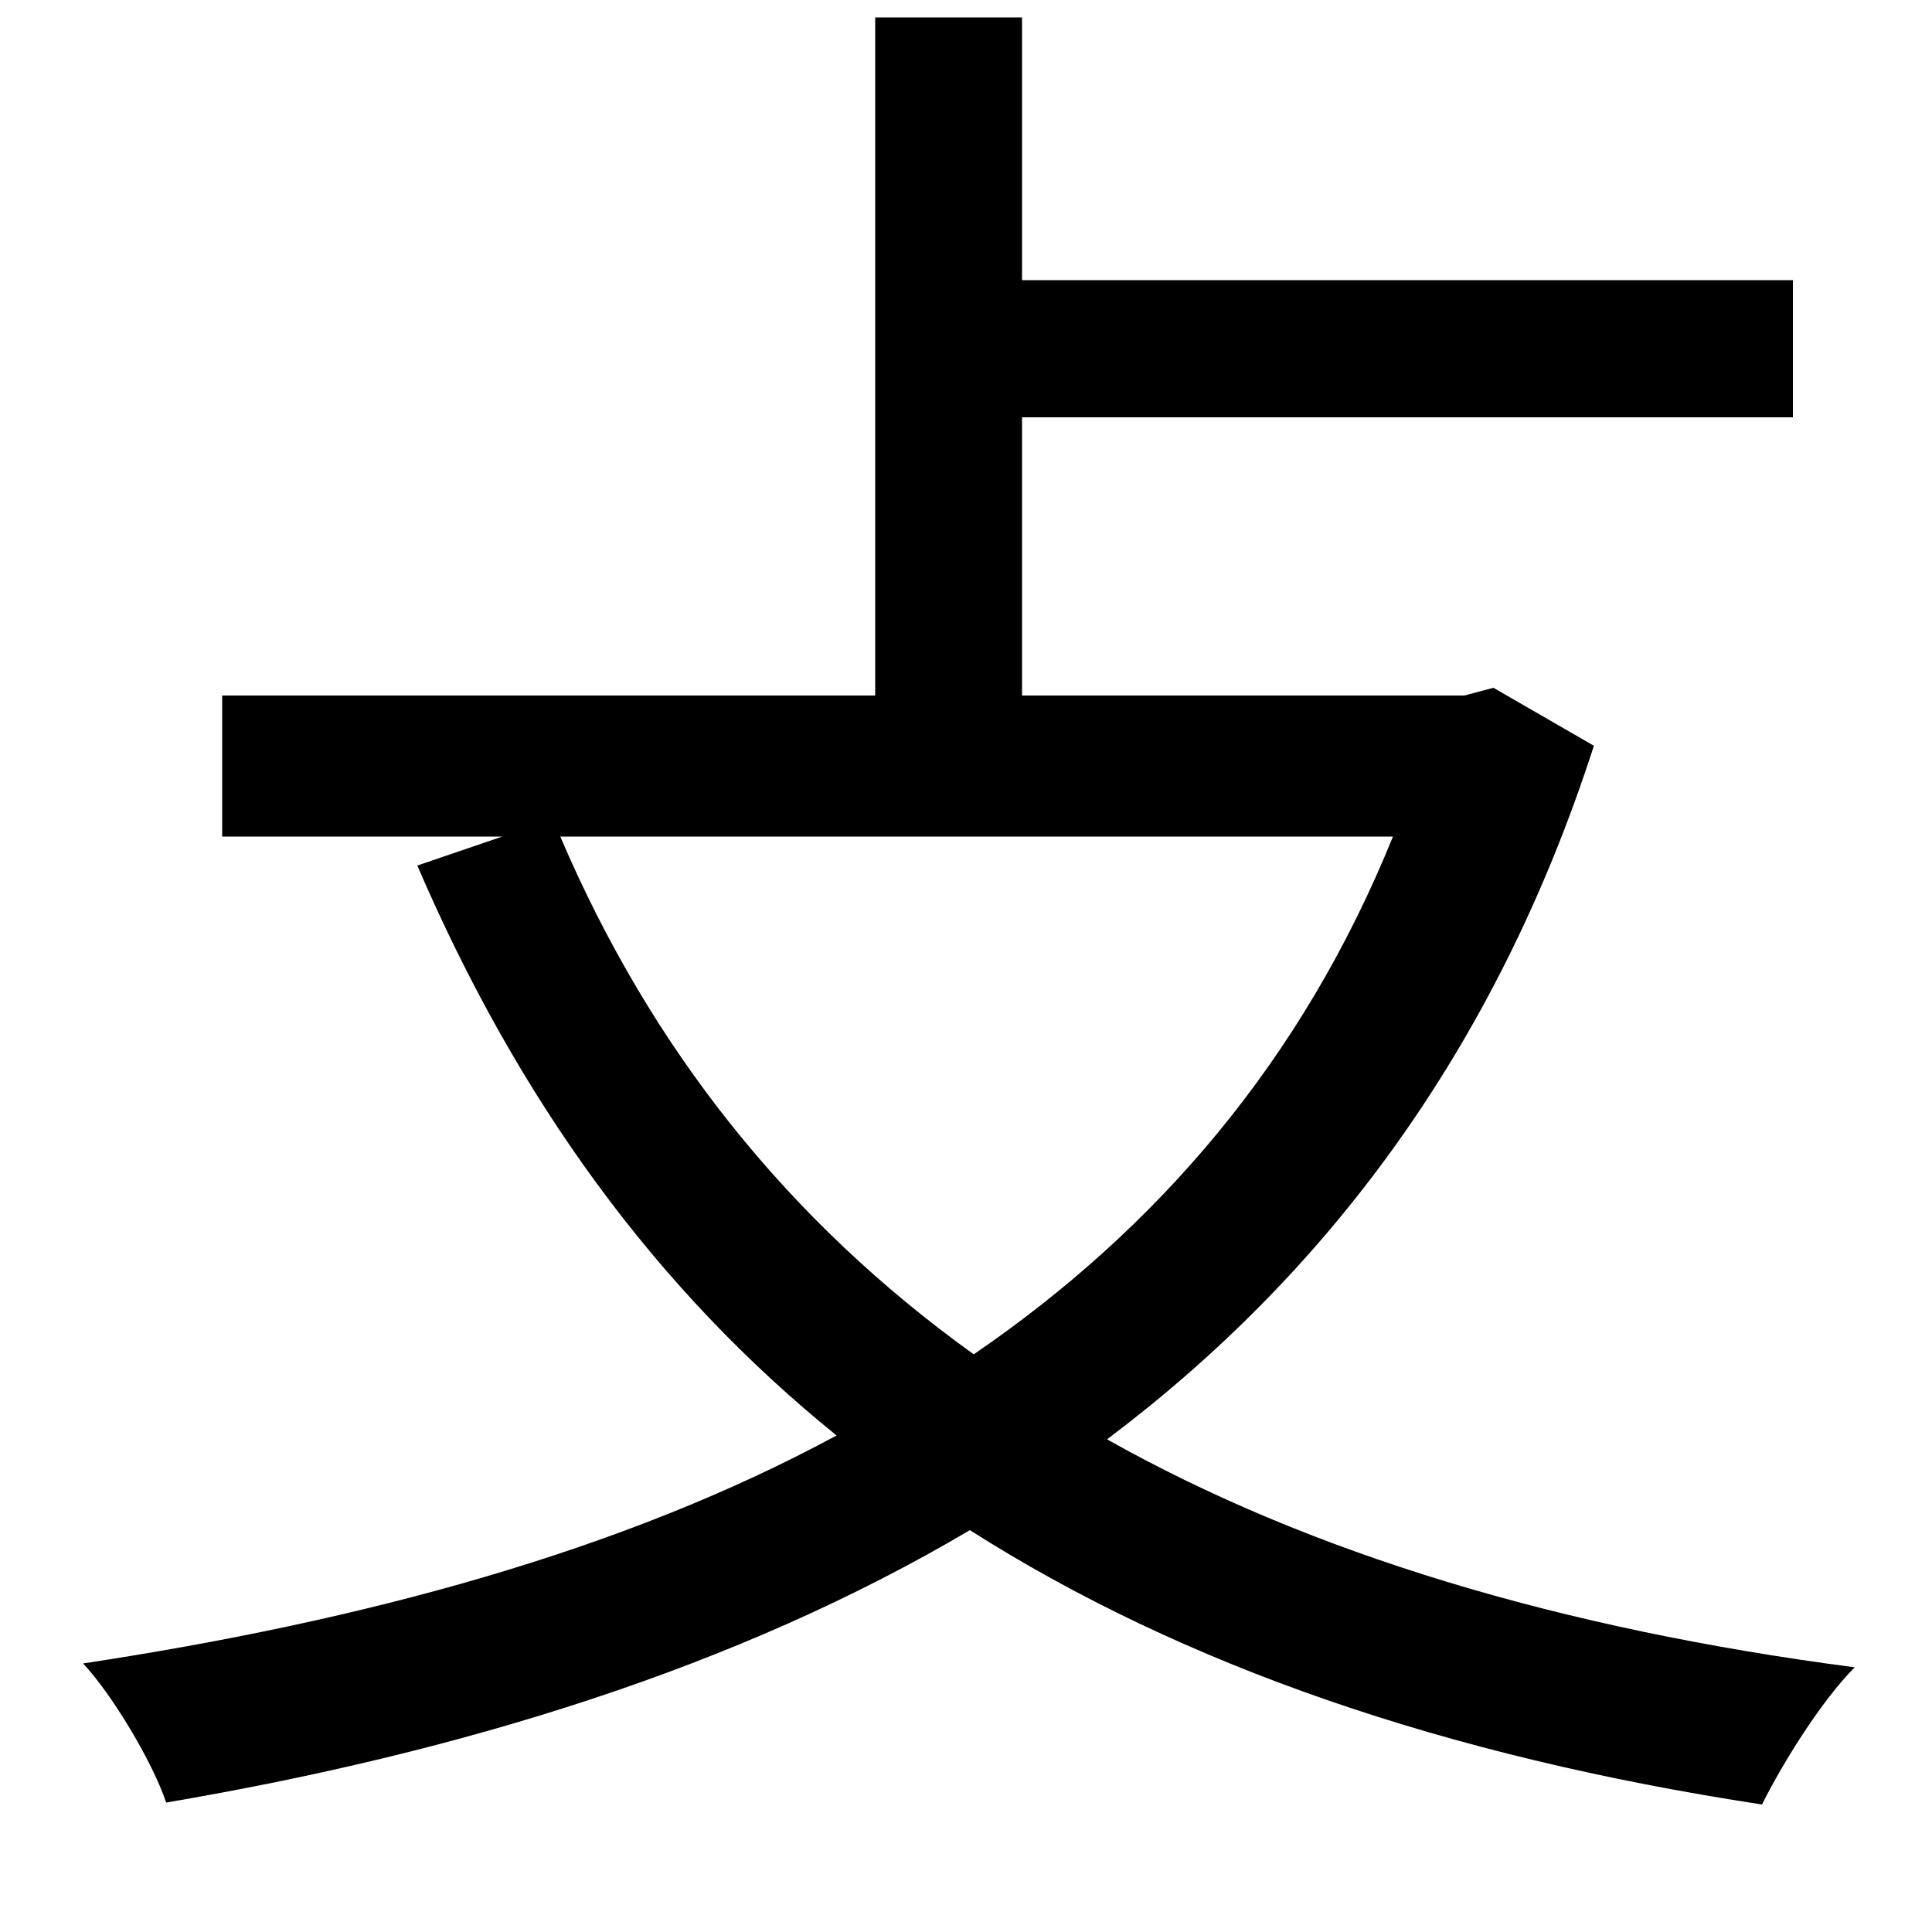 <svg xmlns="http://www.w3.org/2000/svg"
    viewBox="0 0 1000 1000">
  <!--
© 2014-2021 Adobe (http://www.adobe.com/).
Noto is a trademark of Google Inc.
This Font Software is licensed under the SIL Open Font License, Version 1.1. This Font Software is distributed on an "AS IS" BASIS, WITHOUT WARRANTIES OR CONDITIONS OF ANY KIND, either express or implied. See the SIL Open Font License for the specific language, permissions and limitations governing your use of this Font Software.
http://scripts.sil.org/OFL
  -->
<path d="M453 9L453 360 115 360 115 433 260 433 216 448C268 569 339 667 433 743 322 803 188 839 43 861 58 877 79 912 86 933 239 907 382 863 502 792 612 862 748 909 912 934 923 912 943 880 960 863 807 843 678 804 573 745 686 660 774 544 825 386L773 356 758 360 529 360 529 216 928 216 928 145 529 145 529 9ZM290 433L721 433C674 549 599 636 504 701 408 632 337 543 290 433Z"/>
</svg>